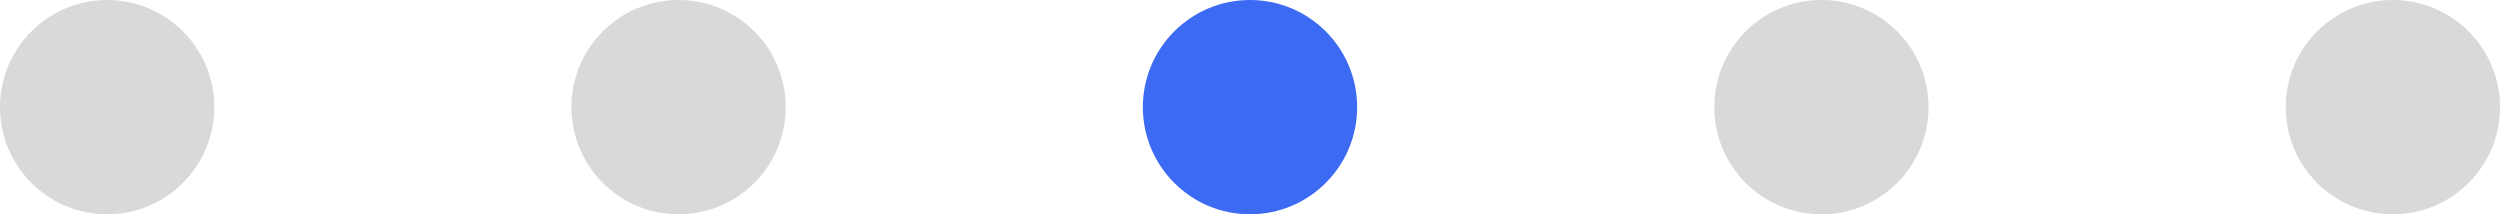 <svg
                  width="70"
                  height="6"
                  viewBox="0 0 70 6"
                  fill="none"
                  xmlns="http://www.w3.org/2000/svg"
                >
                  <circle
                    r="3"
                    transform="matrix(-1 0 0 1 3 3)"
                    fill="#D9D9D9"
                  />
                  <circle cx="19" cy="3" r="3" fill="#D9D9D9" />
                  <circle cx="35" cy="3" r="3" fill="#3D6AF2" />
                  <circle cx="51" cy="3" r="3" fill="#D9D9D9" />
                  <circle cx="67" cy="3" r="3" fill="#D9D9D9" />
                </svg>
